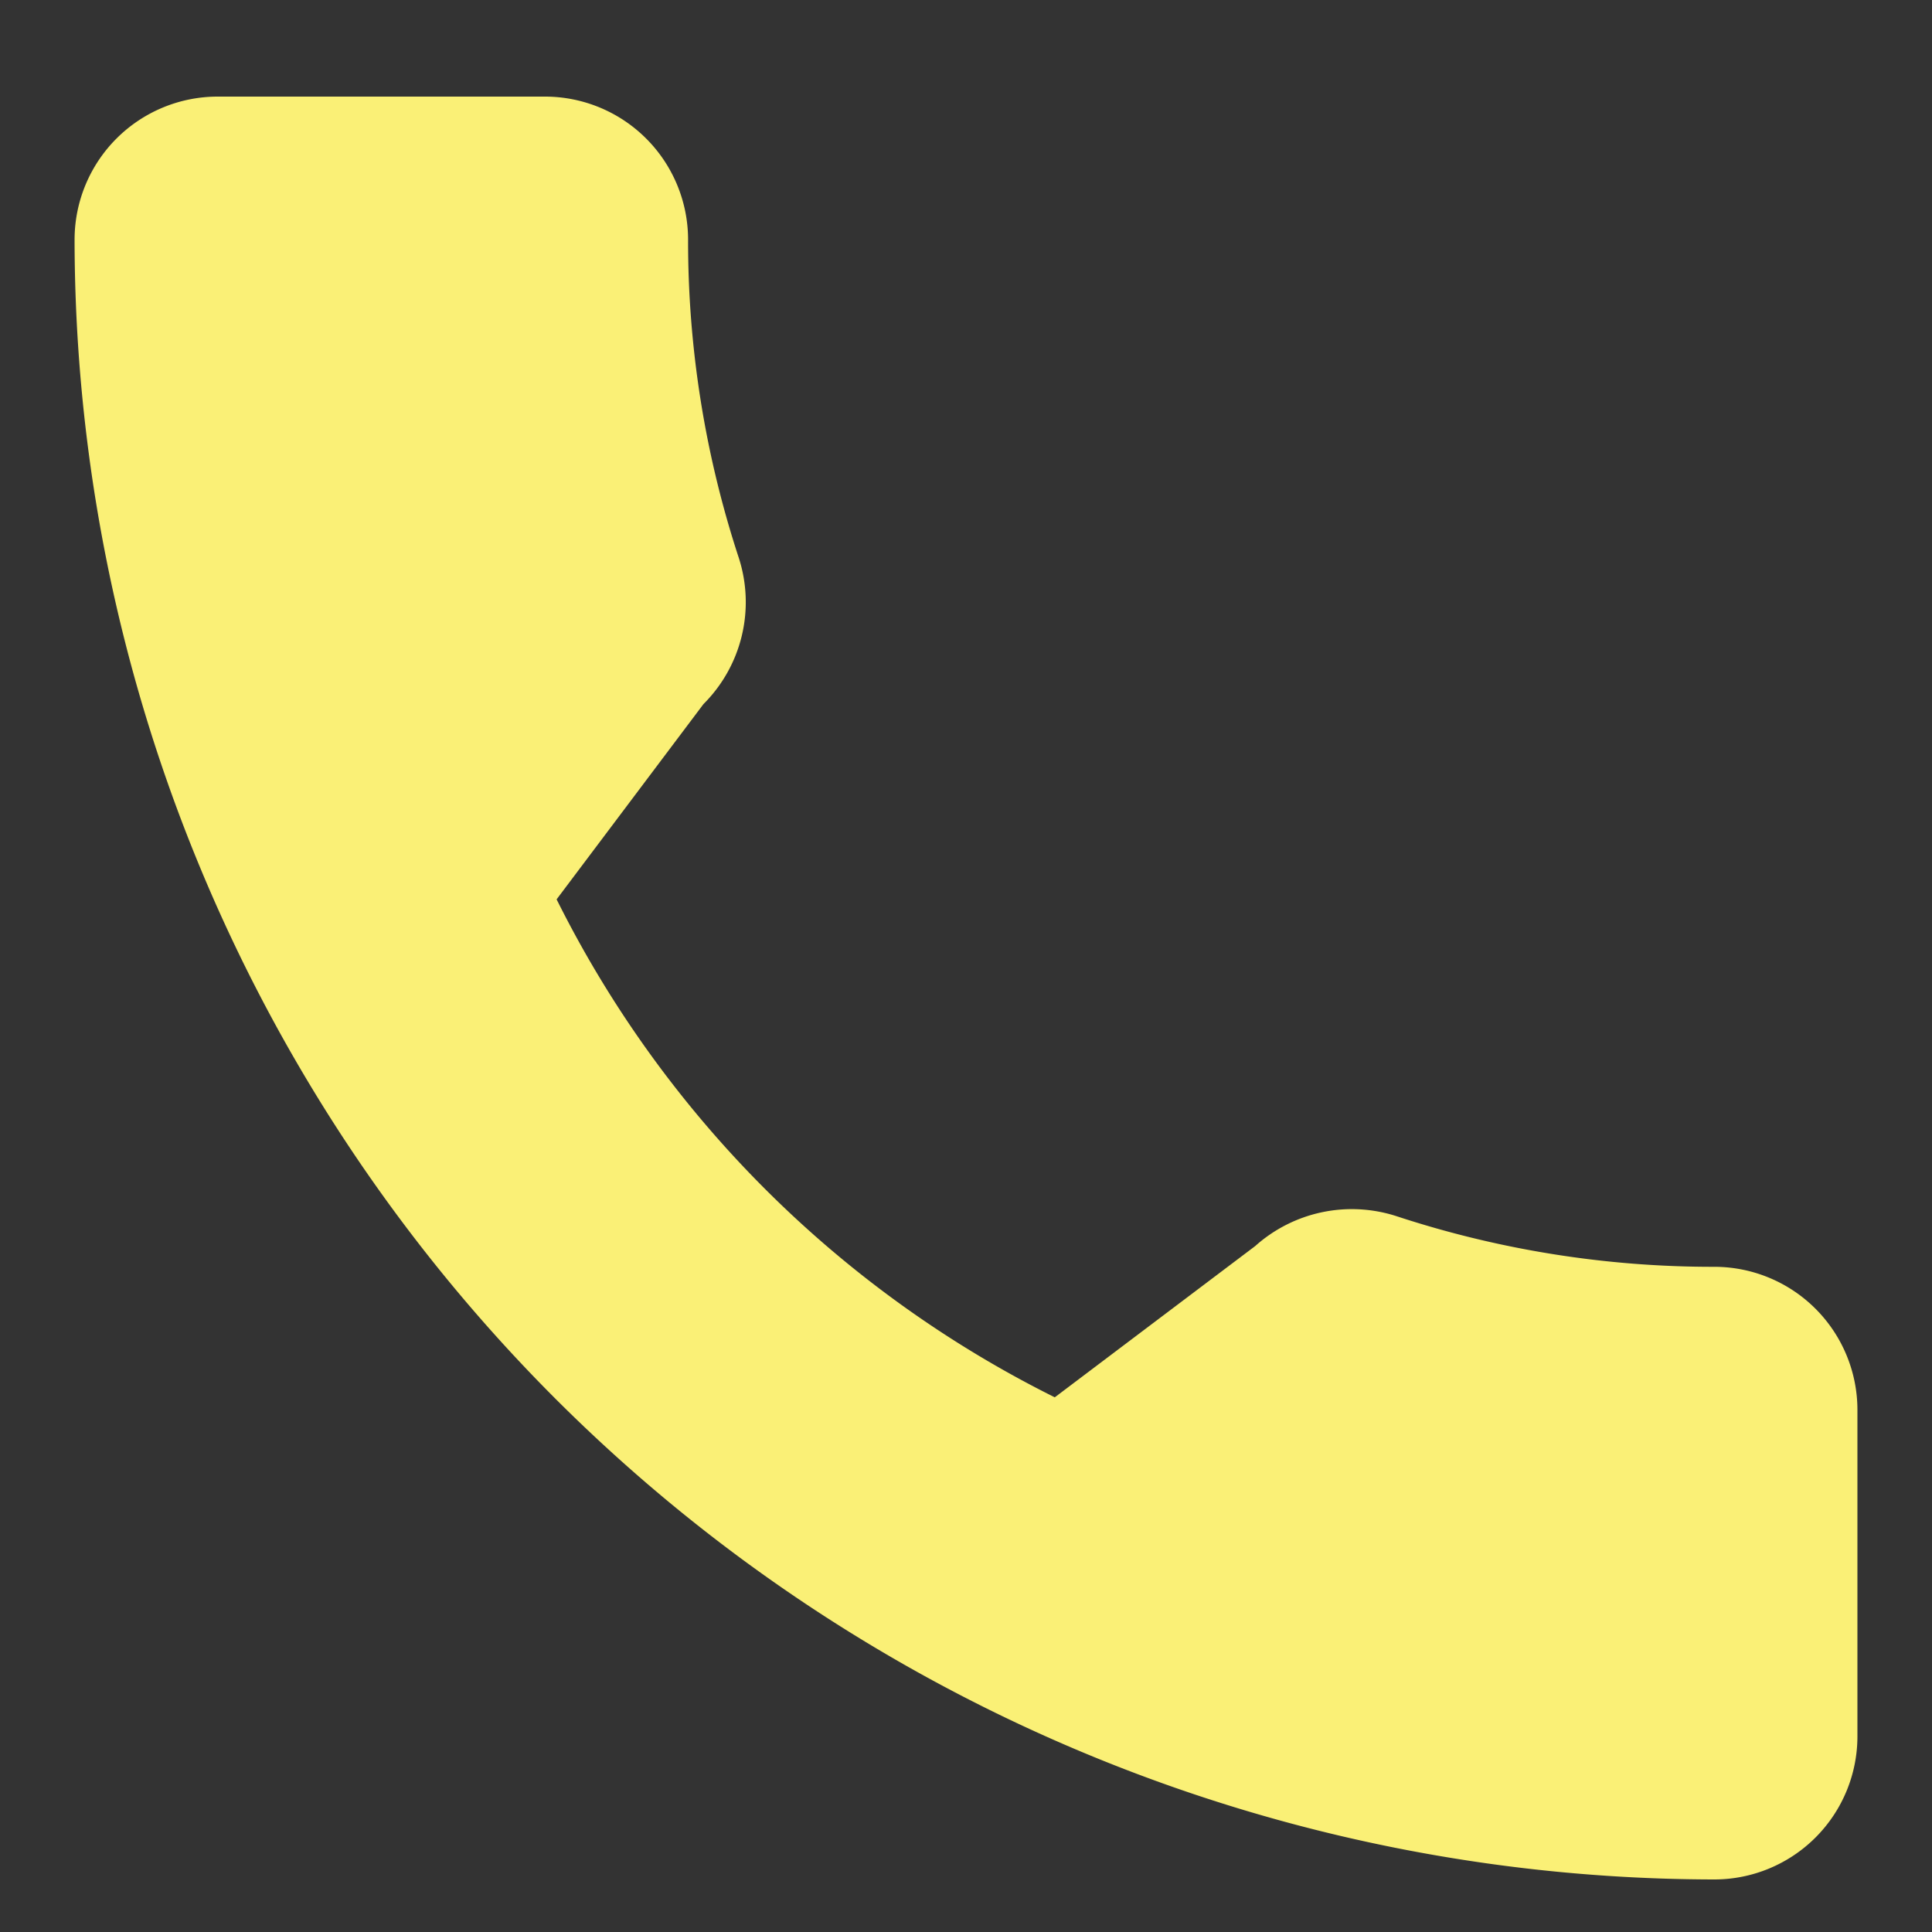 <svg xmlns="http://www.w3.org/2000/svg" xmlns:xlink="http://www.w3.org/1999/xlink" width="20" height="20" viewBox="0 0 20 20">
  <rect x="0" y="0" width="20" height="20" fill="#333333" stroke="none"/>
  <defs>
    <clipPath id="clip-call_">
      <rect width="20" height="20"/>
    </clipPath>
  </defs>
  <g id="call_" data-name="call " clip-path="url(#clip-call_)">
    <g id="Group_663" data-name="Group 663" transform="translate(0.772 1)">
      <path id="Path_1267" data-name="Path 1267" d="M16.975,12.114a10.478,10.478,0,0,1-3.29-.524,1.5,1.5,0,0,0-1.463.309l-2.075,1.566A11.468,11.468,0,0,1,4.99,8.31L6.51,6.289a1.491,1.491,0,0,0,.367-1.511,10.5,10.5,0,0,1-.526-3.3A1.482,1.482,0,0,0,4.872,0H1.481A1.482,1.482,0,0,0,0,1.481,16.993,16.993,0,0,0,16.975,18.456a1.482,1.482,0,0,0,1.481-1.481V13.595a1.482,1.482,0,0,0-1.481-1.481Z" fill="#faf076"/>
    </g>
  </g>
</svg>
